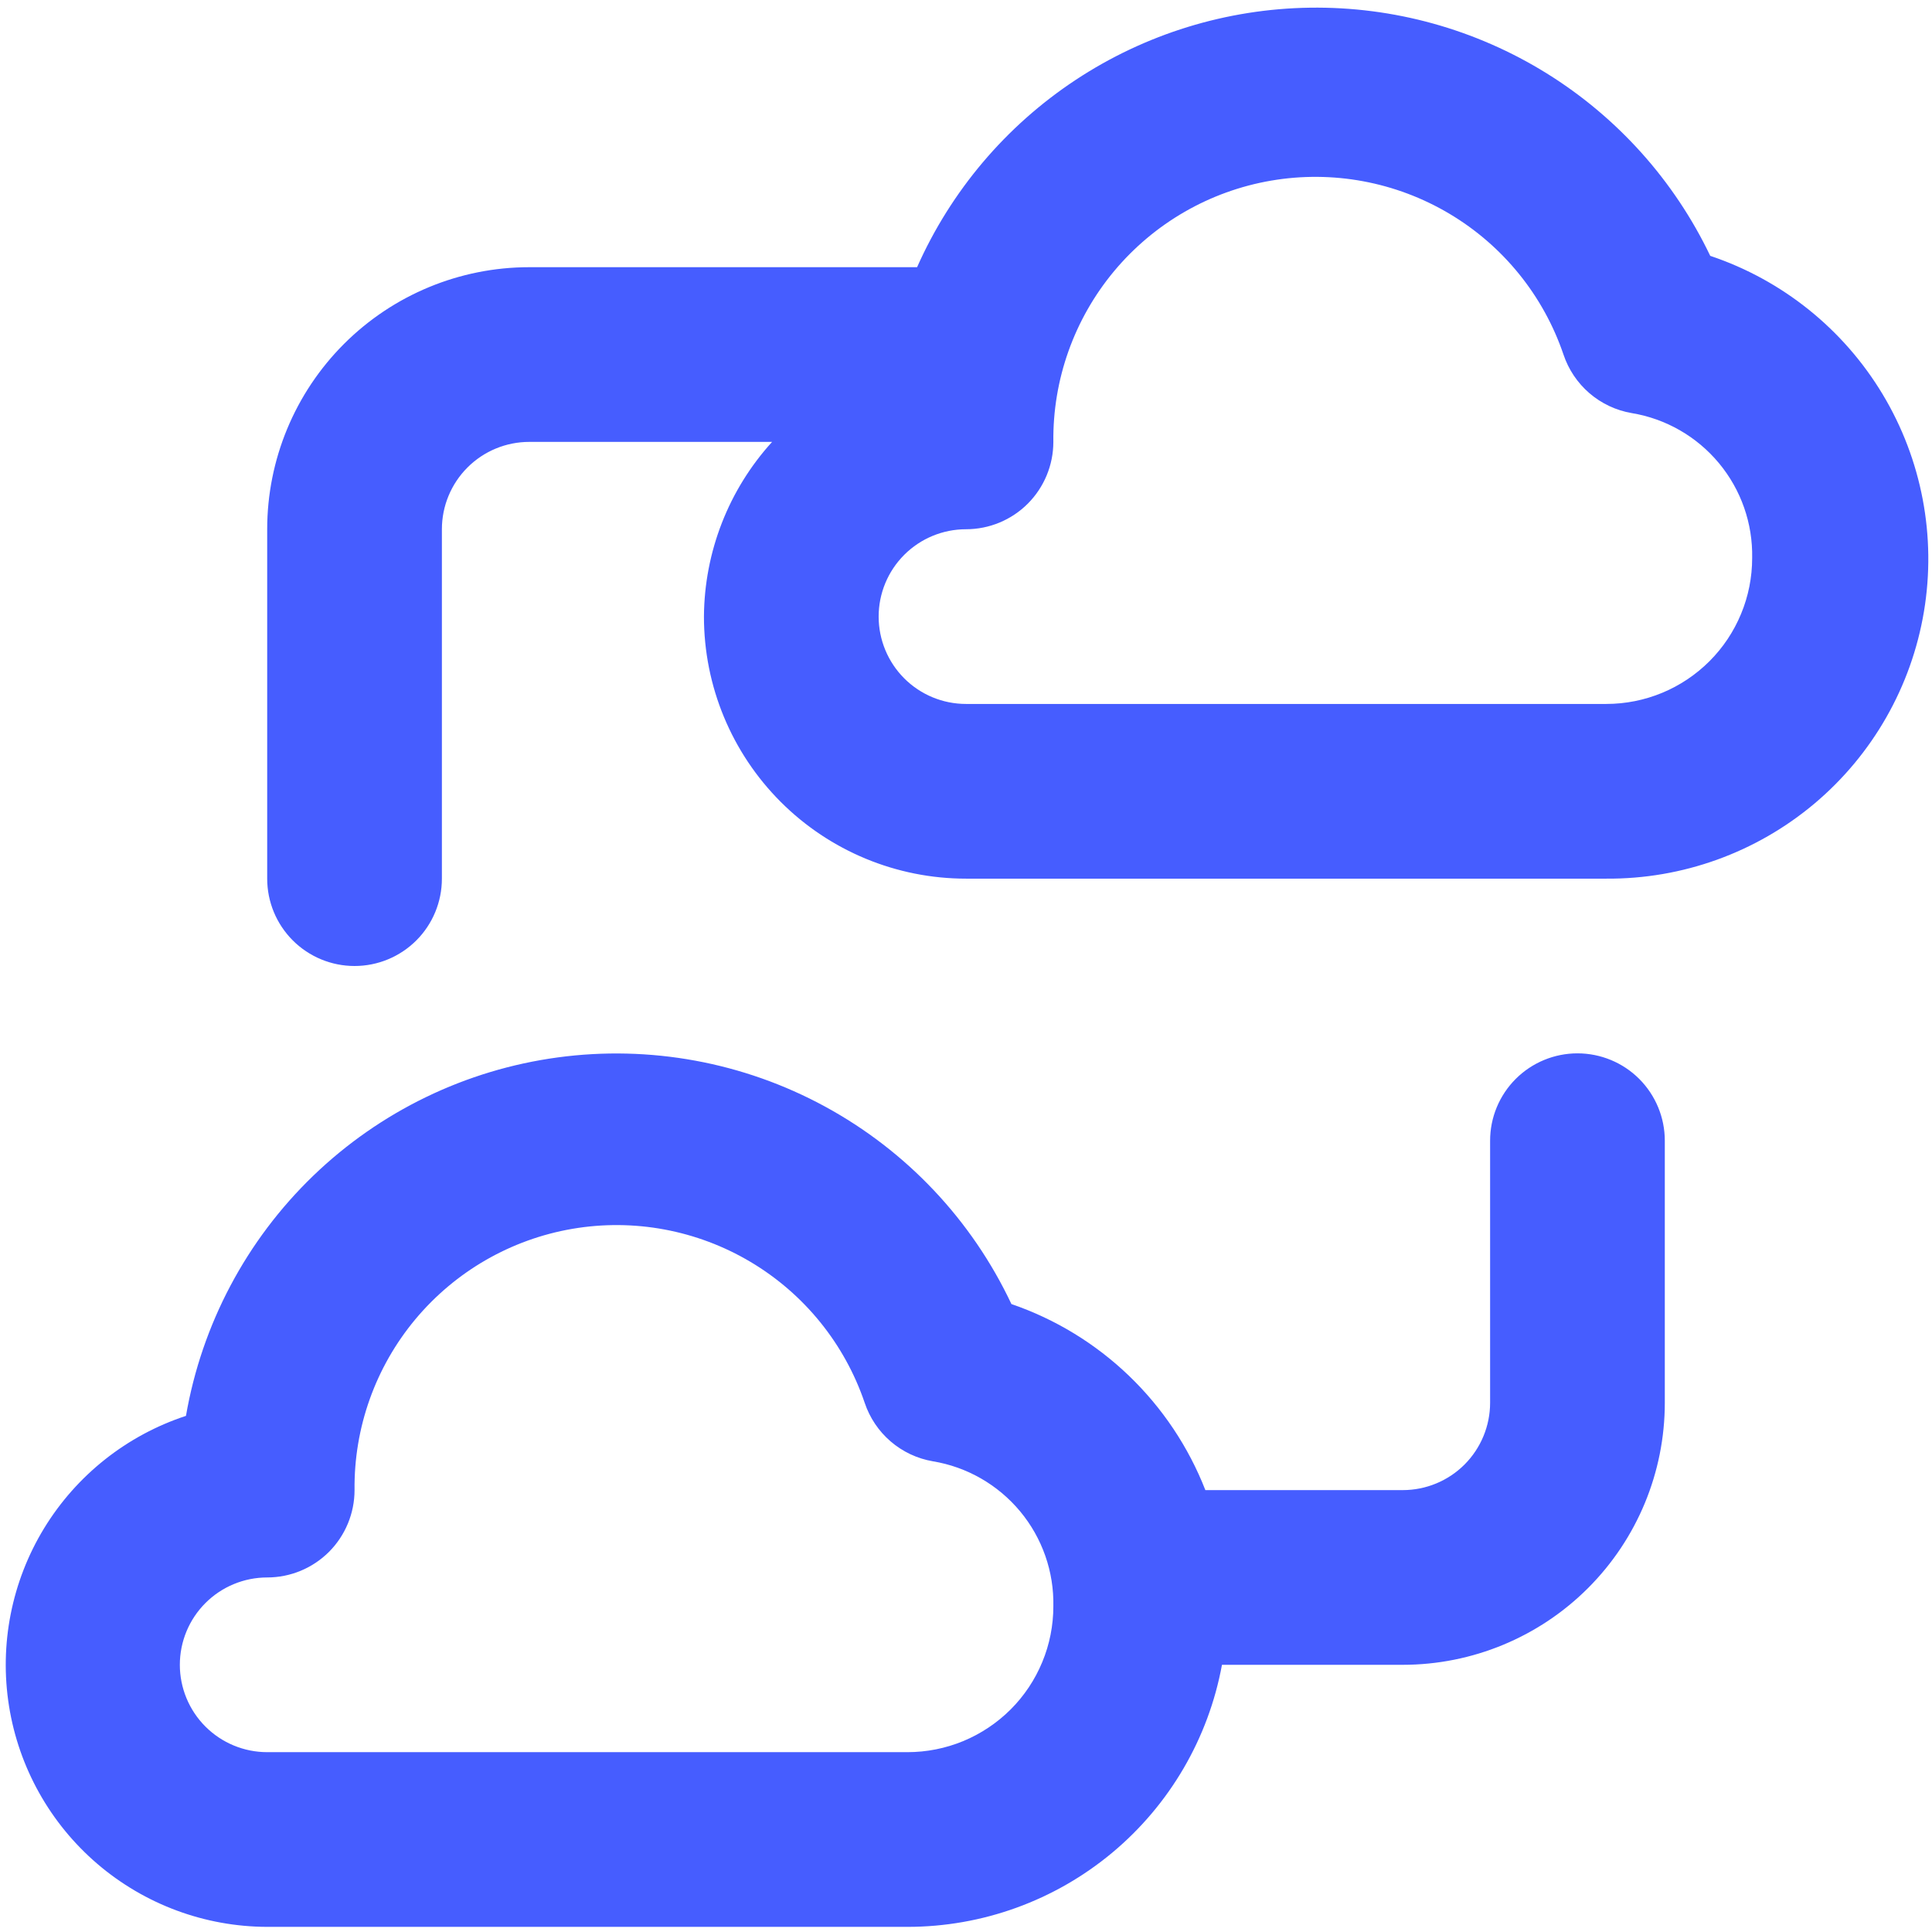 <svg width="47" height="47" viewBox="0 0 47 47" fill="none" xmlns="http://www.w3.org/2000/svg">
<path d="M41.605 6.224C40.729 4.392 39.346 2.851 37.621 1.781C35.895 0.711 33.899 0.158 31.869 0.187C29.84 0.216 27.86 0.826 26.166 1.945C24.472 3.064 23.134 4.644 22.31 6.5H12.875C11.185 6.5 9.563 7.172 8.368 8.367C7.172 9.563 6.5 11.184 6.5 12.875V21.375C6.5 21.939 6.724 22.479 7.123 22.878C7.521 23.276 8.062 23.5 8.625 23.5C9.189 23.5 9.729 23.276 10.128 22.878C10.527 22.479 10.75 21.939 10.75 21.375V12.875C10.75 12.311 10.974 11.771 11.373 11.372C11.771 10.974 12.312 10.75 12.875 10.75H18.783C17.725 11.914 17.135 13.427 17.125 15C17.125 16.691 17.797 18.312 18.993 19.508C20.188 20.703 21.81 21.375 23.5 21.375H39.077C40.927 21.388 42.721 20.741 44.138 19.551C45.554 18.36 46.499 16.703 46.804 14.878C47.109 13.053 46.753 11.179 45.8 9.593C44.847 8.007 43.36 6.812 41.605 6.224ZM39.077 17.125H23.5C22.937 17.125 22.396 16.901 21.998 16.503C21.599 16.104 21.375 15.563 21.375 15C21.375 14.436 21.599 13.896 21.998 13.497C22.396 13.099 22.937 12.875 23.5 12.875C24.064 12.875 24.605 12.651 25.003 12.253C25.401 11.854 25.625 11.313 25.625 10.75C25.608 9.233 26.132 7.761 27.103 6.596C28.075 5.431 29.429 4.65 30.924 4.394C32.419 4.138 33.956 4.424 35.259 5.199C36.563 5.974 37.547 7.189 38.035 8.625C38.157 8.99 38.375 9.315 38.667 9.566C38.959 9.817 39.314 9.984 39.693 10.049C40.524 10.186 41.278 10.619 41.816 11.266C42.355 11.914 42.642 12.734 42.625 13.576C42.625 14.042 42.534 14.504 42.355 14.934C42.177 15.365 41.916 15.756 41.586 16.086C41.256 16.415 40.865 16.677 40.435 16.855C40.004 17.033 39.543 17.125 39.077 17.125ZM38.375 25.625C37.812 25.625 37.271 25.849 36.873 26.247C36.474 26.646 36.25 27.186 36.25 27.75V34.125C36.25 34.688 36.026 35.229 35.628 35.628C35.23 36.026 34.689 36.25 34.125 36.25H29.323C28.912 35.198 28.277 34.249 27.463 33.467C26.648 32.685 25.673 32.09 24.605 31.724C23.642 29.68 22.053 27.997 20.068 26.918C18.084 25.839 15.806 25.421 13.568 25.724C11.329 26.027 9.245 27.036 7.619 28.604C5.993 30.172 4.909 32.218 4.524 34.444C3.085 34.917 1.861 35.887 1.072 37.18C0.284 38.473 -0.019 40.005 0.219 41.501C0.457 42.997 1.219 44.359 2.37 45.344C3.521 46.329 4.986 46.872 6.5 46.875H22.077C23.896 46.875 25.658 46.237 27.056 45.072C28.453 43.907 29.398 42.29 29.727 40.5H34.125C35.816 40.5 37.438 39.828 38.633 38.633C39.829 37.437 40.5 35.816 40.5 34.125V27.75C40.5 27.186 40.276 26.646 39.878 26.247C39.48 25.849 38.939 25.625 38.375 25.625ZM22.077 42.625H6.5C5.937 42.625 5.396 42.401 4.998 42.003C4.599 41.604 4.375 41.063 4.375 40.5C4.375 39.936 4.599 39.396 4.998 38.997C5.396 38.599 5.937 38.375 6.5 38.375C7.064 38.375 7.604 38.151 8.003 37.753C8.401 37.354 8.625 36.813 8.625 36.25C8.608 34.733 9.132 33.261 10.103 32.096C11.075 30.931 12.429 30.15 13.924 29.894C15.419 29.638 16.956 29.924 18.259 30.699C19.563 31.474 20.547 32.689 21.035 34.125C21.157 34.49 21.375 34.815 21.667 35.066C21.959 35.317 22.314 35.484 22.693 35.549C23.524 35.686 24.277 36.119 24.816 36.766C25.355 37.414 25.642 38.234 25.625 39.076C25.625 39.542 25.534 40.004 25.355 40.434C25.177 40.865 24.916 41.256 24.586 41.586C24.256 41.915 23.865 42.176 23.435 42.355C23.004 42.533 22.543 42.625 22.077 42.625Z" fill="#465DFF"/>
</svg>

